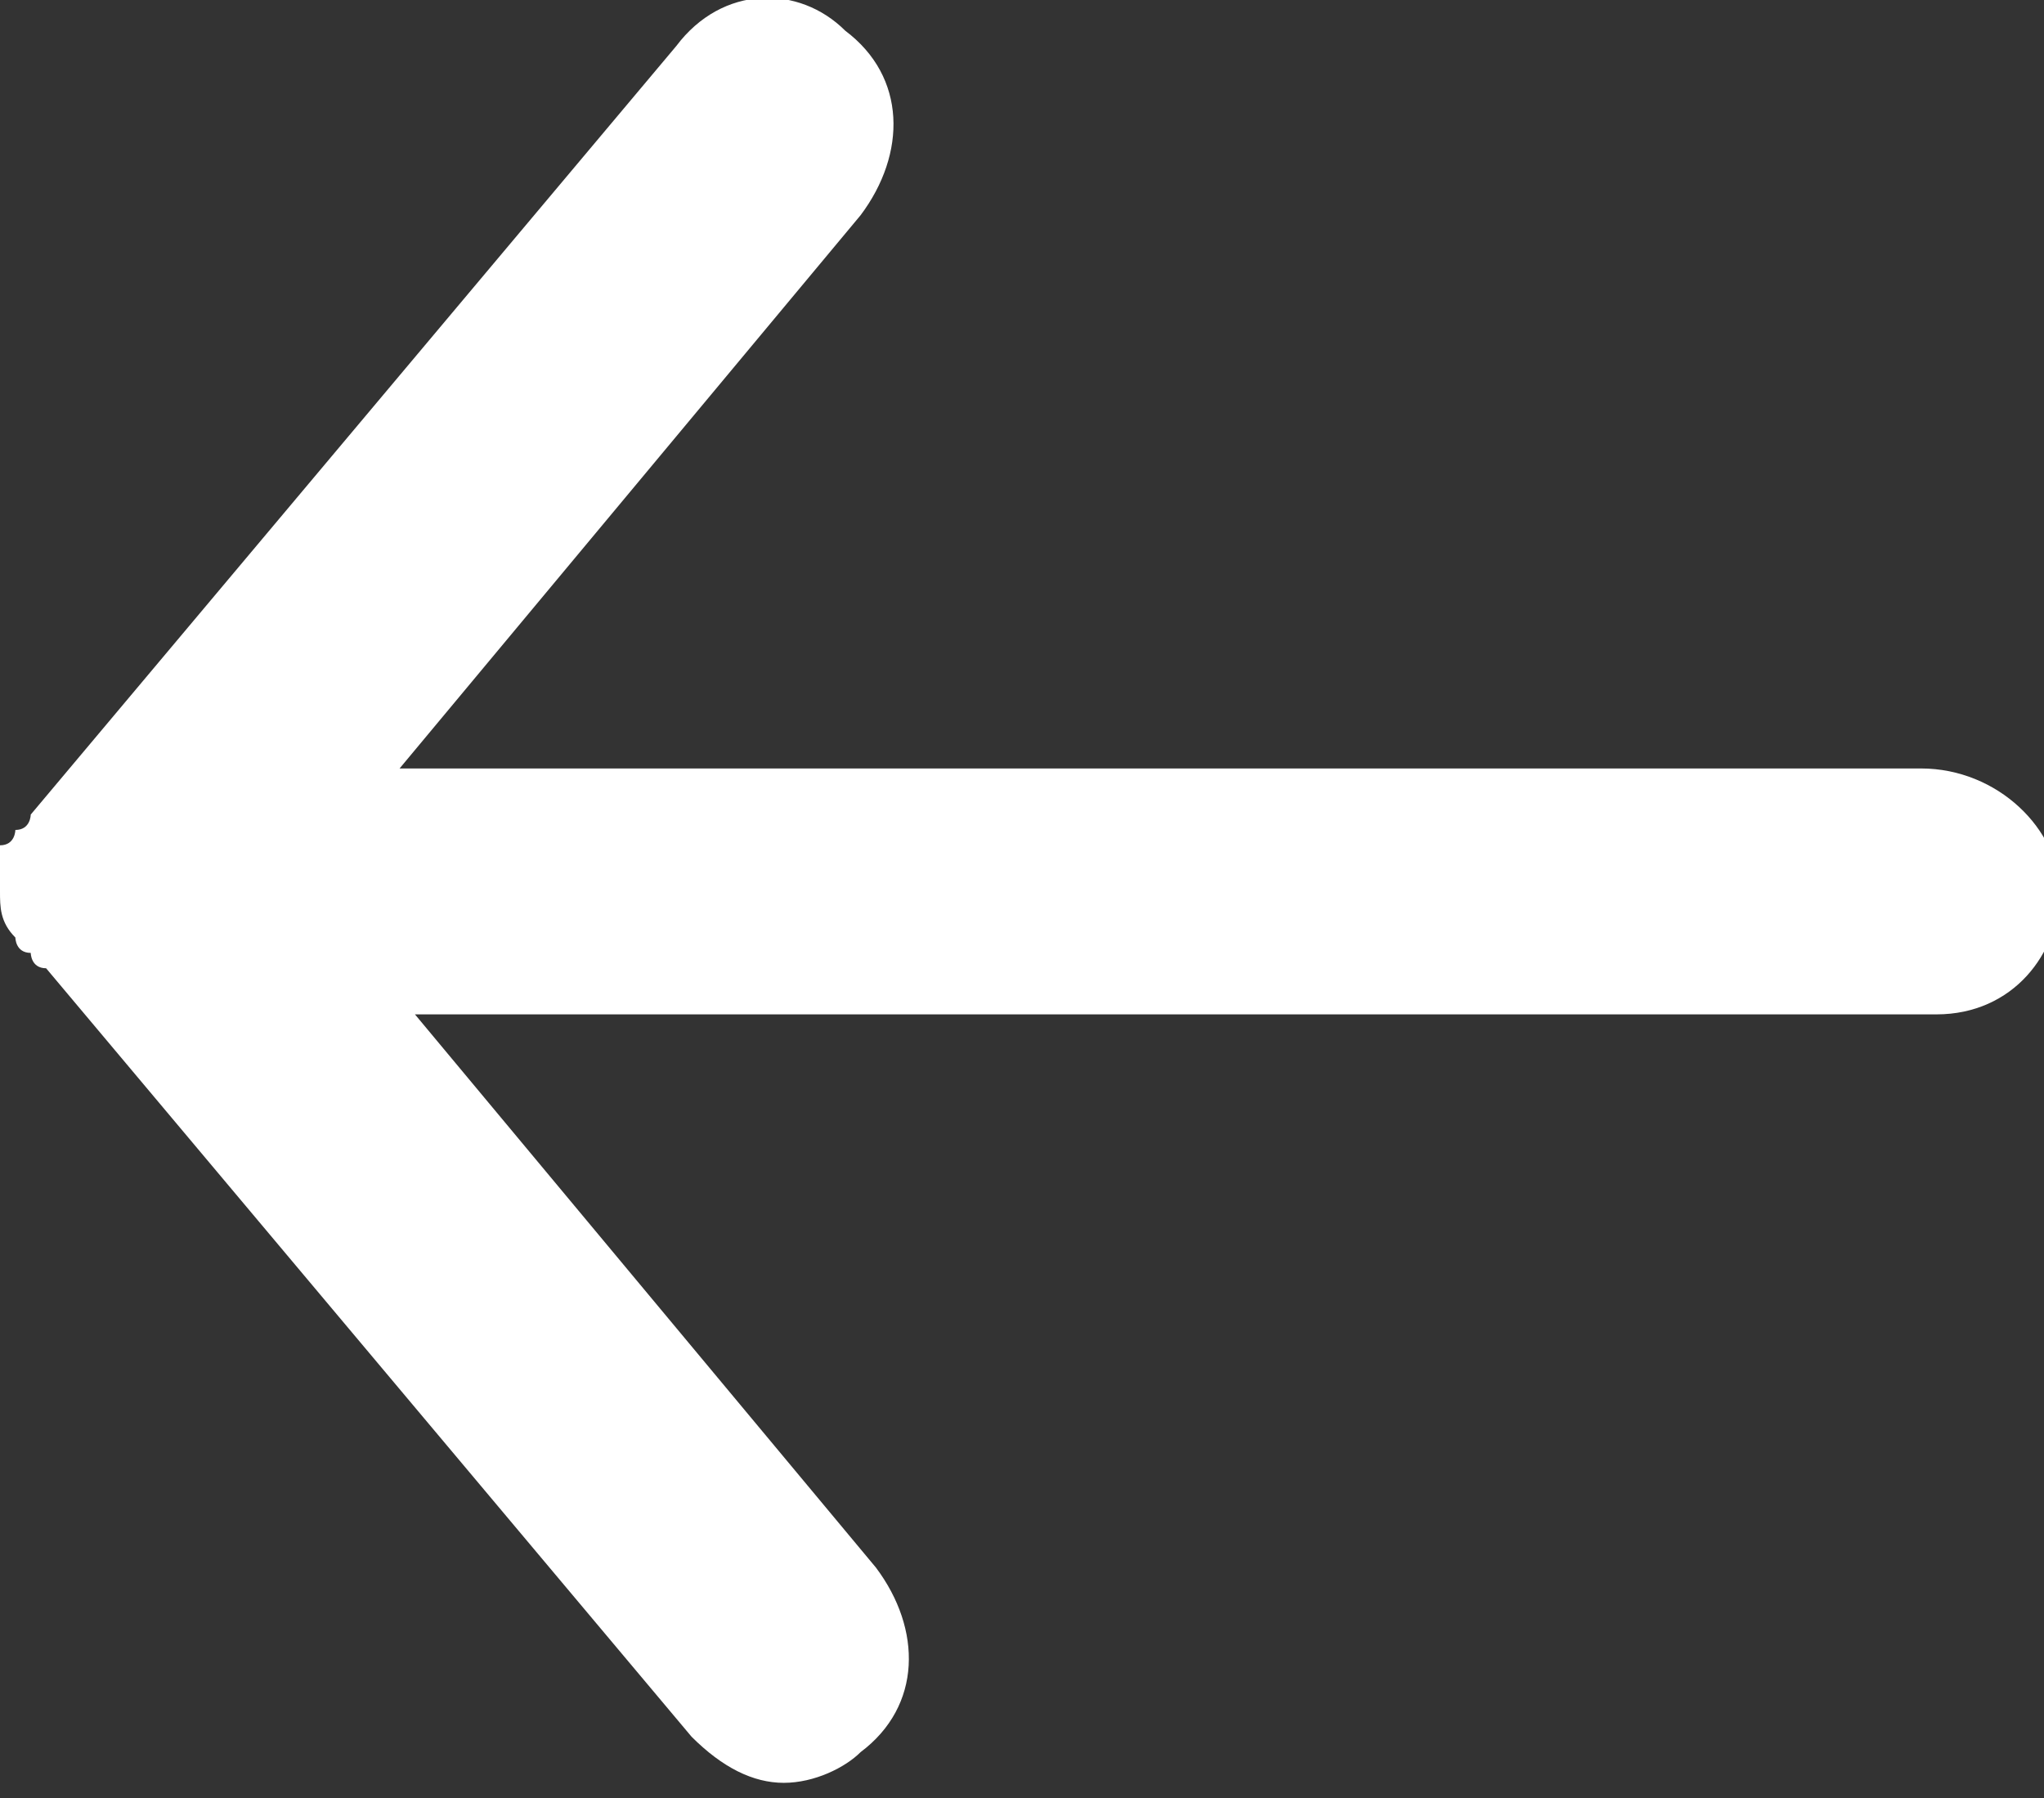 <?xml version="1.0" encoding="utf-8"?>
<!-- Generator: Adobe Illustrator 22.1.0, SVG Export Plug-In . SVG Version: 6.00 Build 0)  -->
<svg version="1.1" width="13.3" height="11.7" id="Layer_1" xmlns="http://www.w3.org/2000/svg" xmlns:xlink="http://www.w3.org/1999/xlink" x="0px" y="0px"
	 viewBox="0 0 13.3 11.7" style="enable-background:new 0 0 13.3 11.7;" xml:space="preserve">
<rect x="0" y="0" width="13.3" height="11.7" fill="#333333" stroke="none"/>
<style type="text/css">
	.st0{fill:#FFFFFF;}
</style>
<title>A7992685-7FF4-4E20-882C-A212FF561C61</title>
<desc>Created with sketchtool.</desc>
<g id="_xD83C__xDFA8_-Icon-Сolor">
	<path id="path-1_1_" class="st0" d="M12.5,5H2.6l3-3.6C5.9,1,5.9,0.5,5.5,0.2C5.2-0.1,4.7-0.1,4.4,0.3l-4.2,5c0,0,0,0.1-0.1,0.1
		c0,0,0,0.1-0.1,0.1C0,5.6,0,5.7,0,5.8c0,0,0,0,0,0s0,0,0,0C0,5.9,0,6,0.1,6.1c0,0,0,0.1,0.1,0.1c0,0,0,0.1,0.1,0.1l4.2,5
		c0.2,0.2,0.4,0.3,0.6,0.3c0.2,0,0.4-0.1,0.5-0.2c0.4-0.3,0.4-0.8,0.1-1.2l-3-3.6h9.9c0.5,0,0.8-0.4,0.8-0.8S13,5,12.5,5"/>
</g>
</svg>

